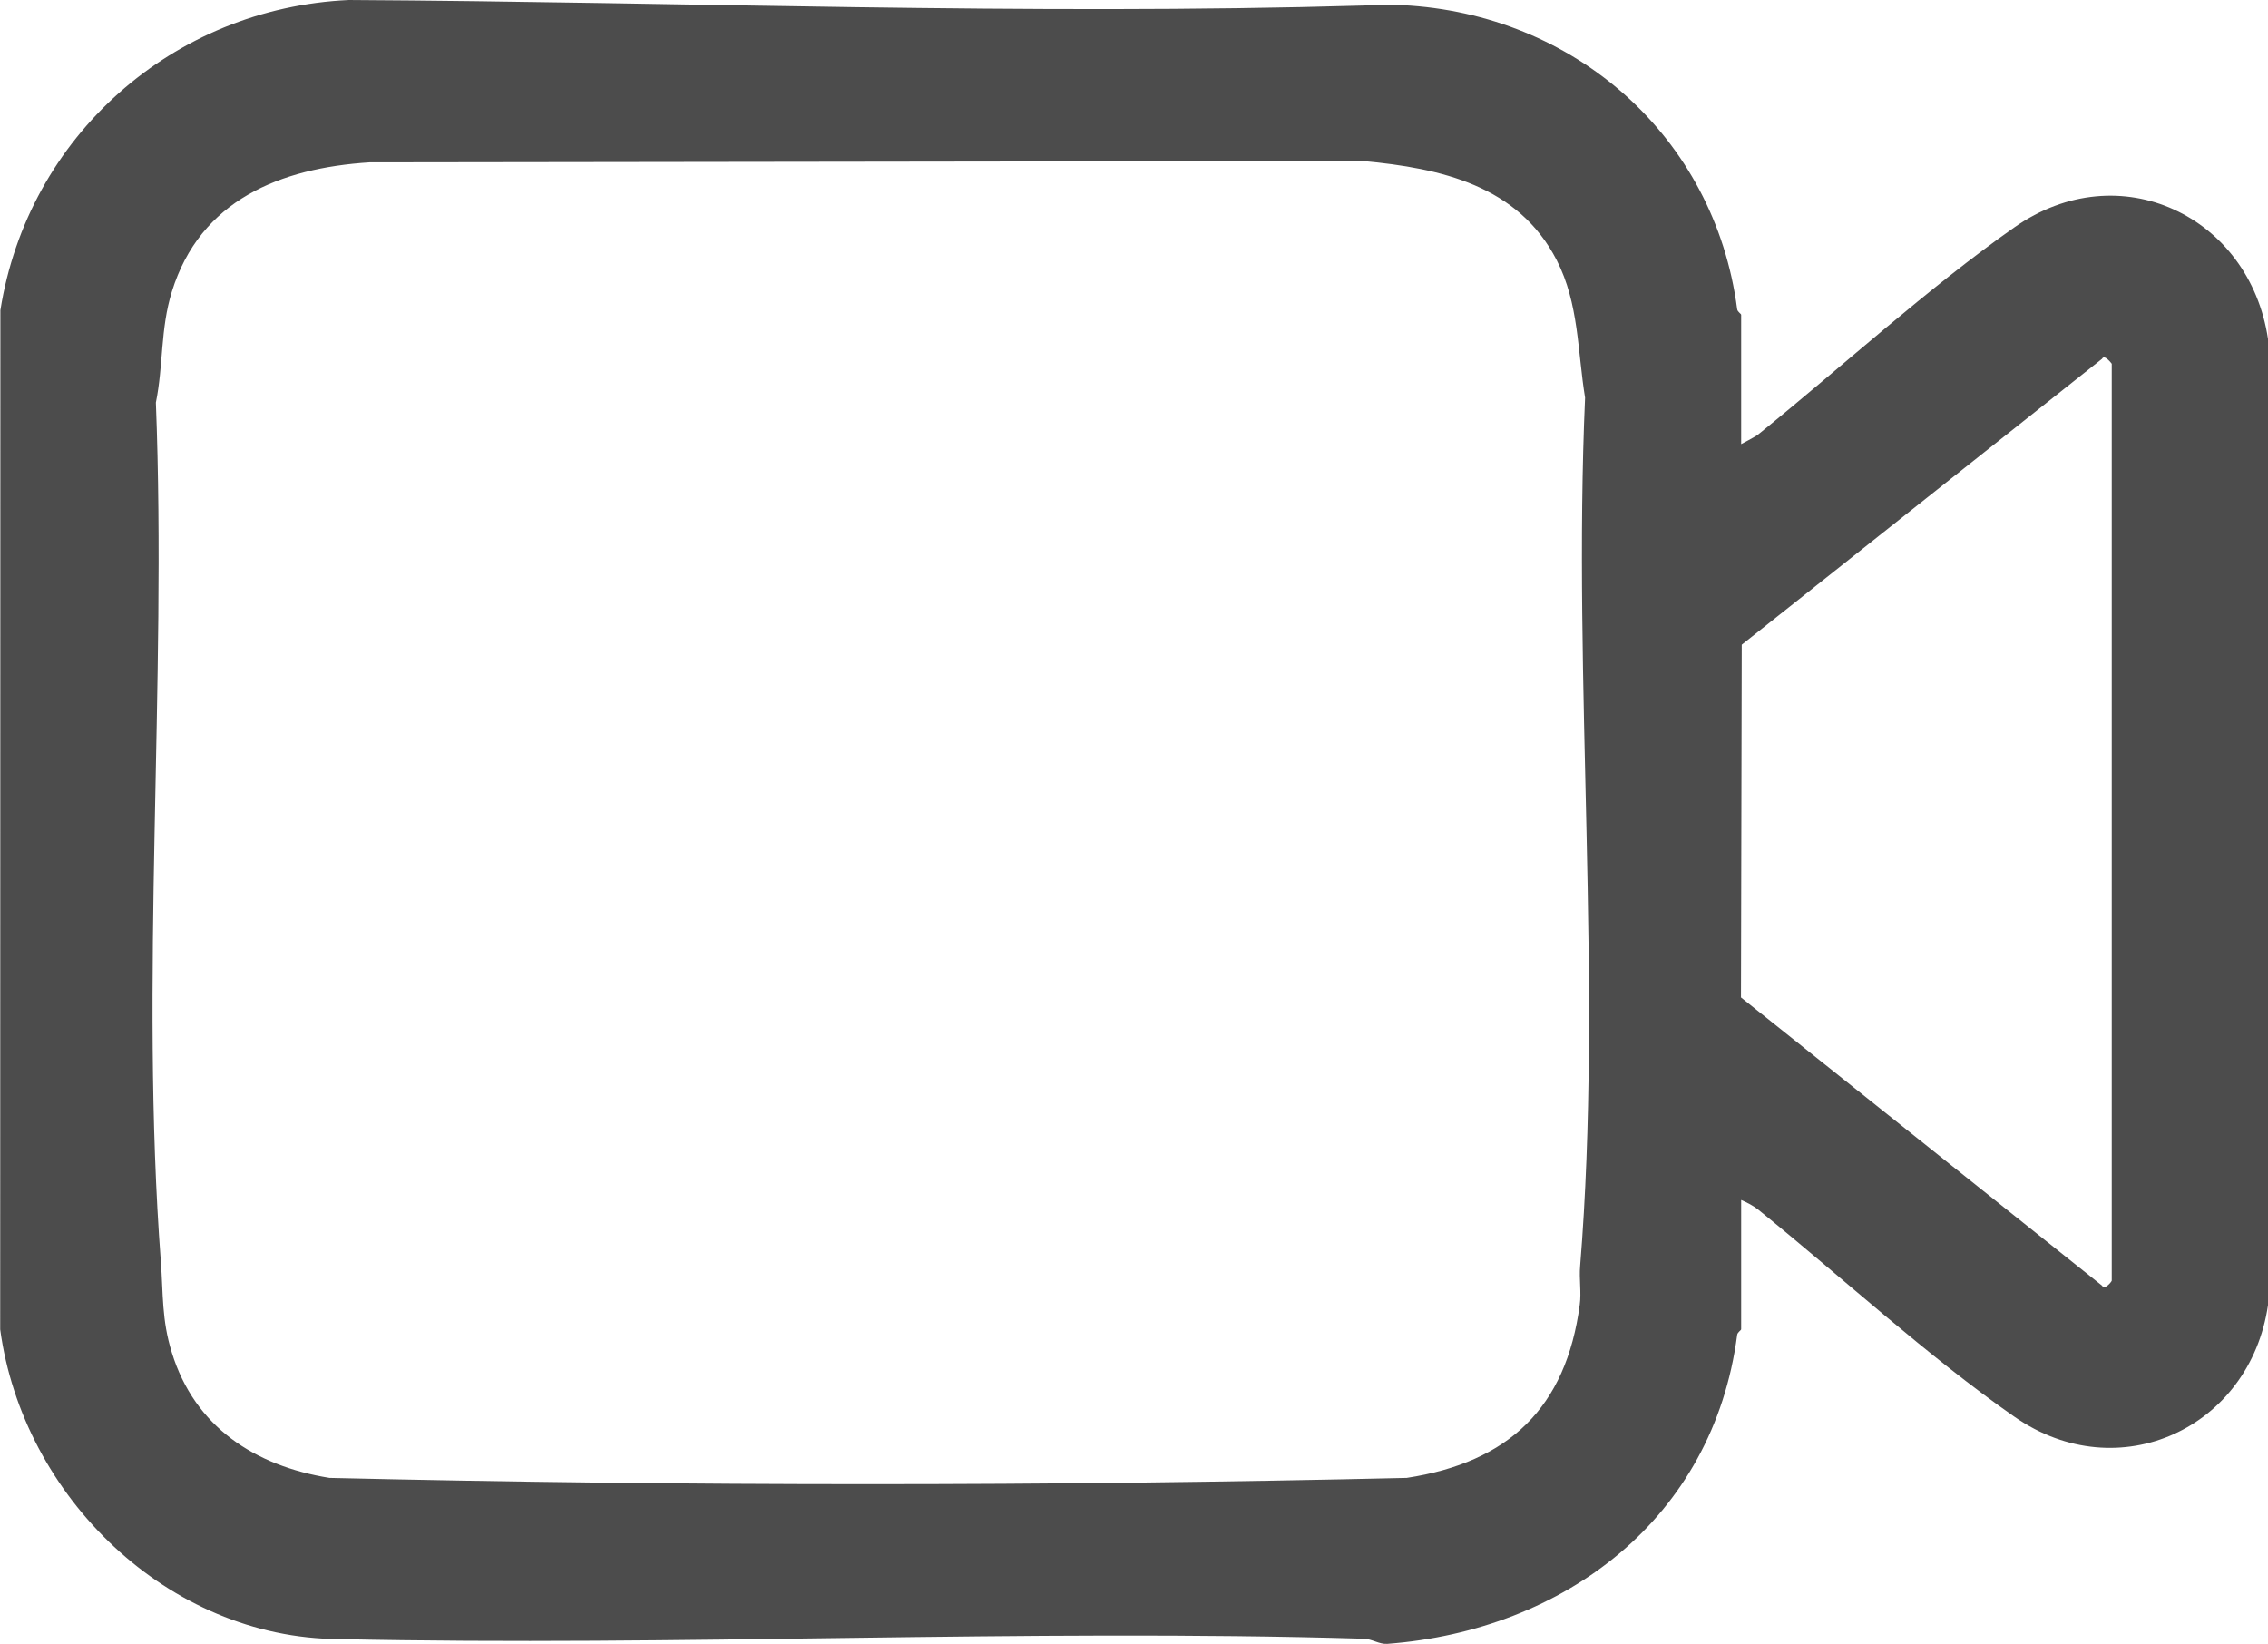 <?xml version="1.0" encoding="UTF-8"?>
<svg id="Layer_2" data-name="Layer 2" xmlns="http://www.w3.org/2000/svg" viewBox="0 0 119.16 86.37">
  <defs>
    <style>
      .cls-1 {
        fill: #4c4c4c;
      }
    </style>
  </defs>
  <g id="Layer_1-2" data-name="Layer 1">
    <path class="cls-1" d="M91.48,23.33s.74-.38.9-.51c4.33-3.5,8.94-7.71,13.46-10.88,5.51-3.87,12.36-.59,13.32,5.87v50.75c-.94,6.46-7.85,9.68-13.32,5.87-4.51-3.14-9.14-7.39-13.46-10.88-.26-.21-.6-.38-.9-.51v6.79c0,.06-.19.15-.21.3-1.26,9.64-9.06,15.52-18.38,16.23-.43.03-.8-.26-1.25-.27-17.87-.53-36.06.41-53.82.02-8.99-.04-16.62-7.49-17.81-16.27L.02,16.3C1.47,7.15,9.1.42,18.33,0c17.66.1,35.61.81,53.3.29.86-.03,1.13-.06,2.05-.02,9.03.45,16.4,6.89,17.59,15.97.02.15.21.24.21.3v6.79ZM19.41,8.53c-4.67.3-8.89,1.97-10.38,6.79-.61,1.97-.44,3.86-.84,5.83.58,14.86-.85,30.38.26,45.11.13,1.72.04,3.07.58,4.8,1.2,3.9,4.36,5.95,8.28,6.58,18.78.44,37.82.44,56.6,0,5.35-.82,8.37-3.67,9.09-9.1.09-.65-.04-1.36.02-2.03,1.21-14.84-.4-30.65.26-45.62-.4-2.43-.32-4.94-1.49-7.22-2.03-3.94-6.1-4.83-10.16-5.21l-52.22.07ZM110.95,67.27V19.11s-.38-.52-.51-.26l-18.93,15.02-.04,18.53,18.97,15.14c.13.25.49-.19.51-.26Z"/>
  </g>
</svg>
